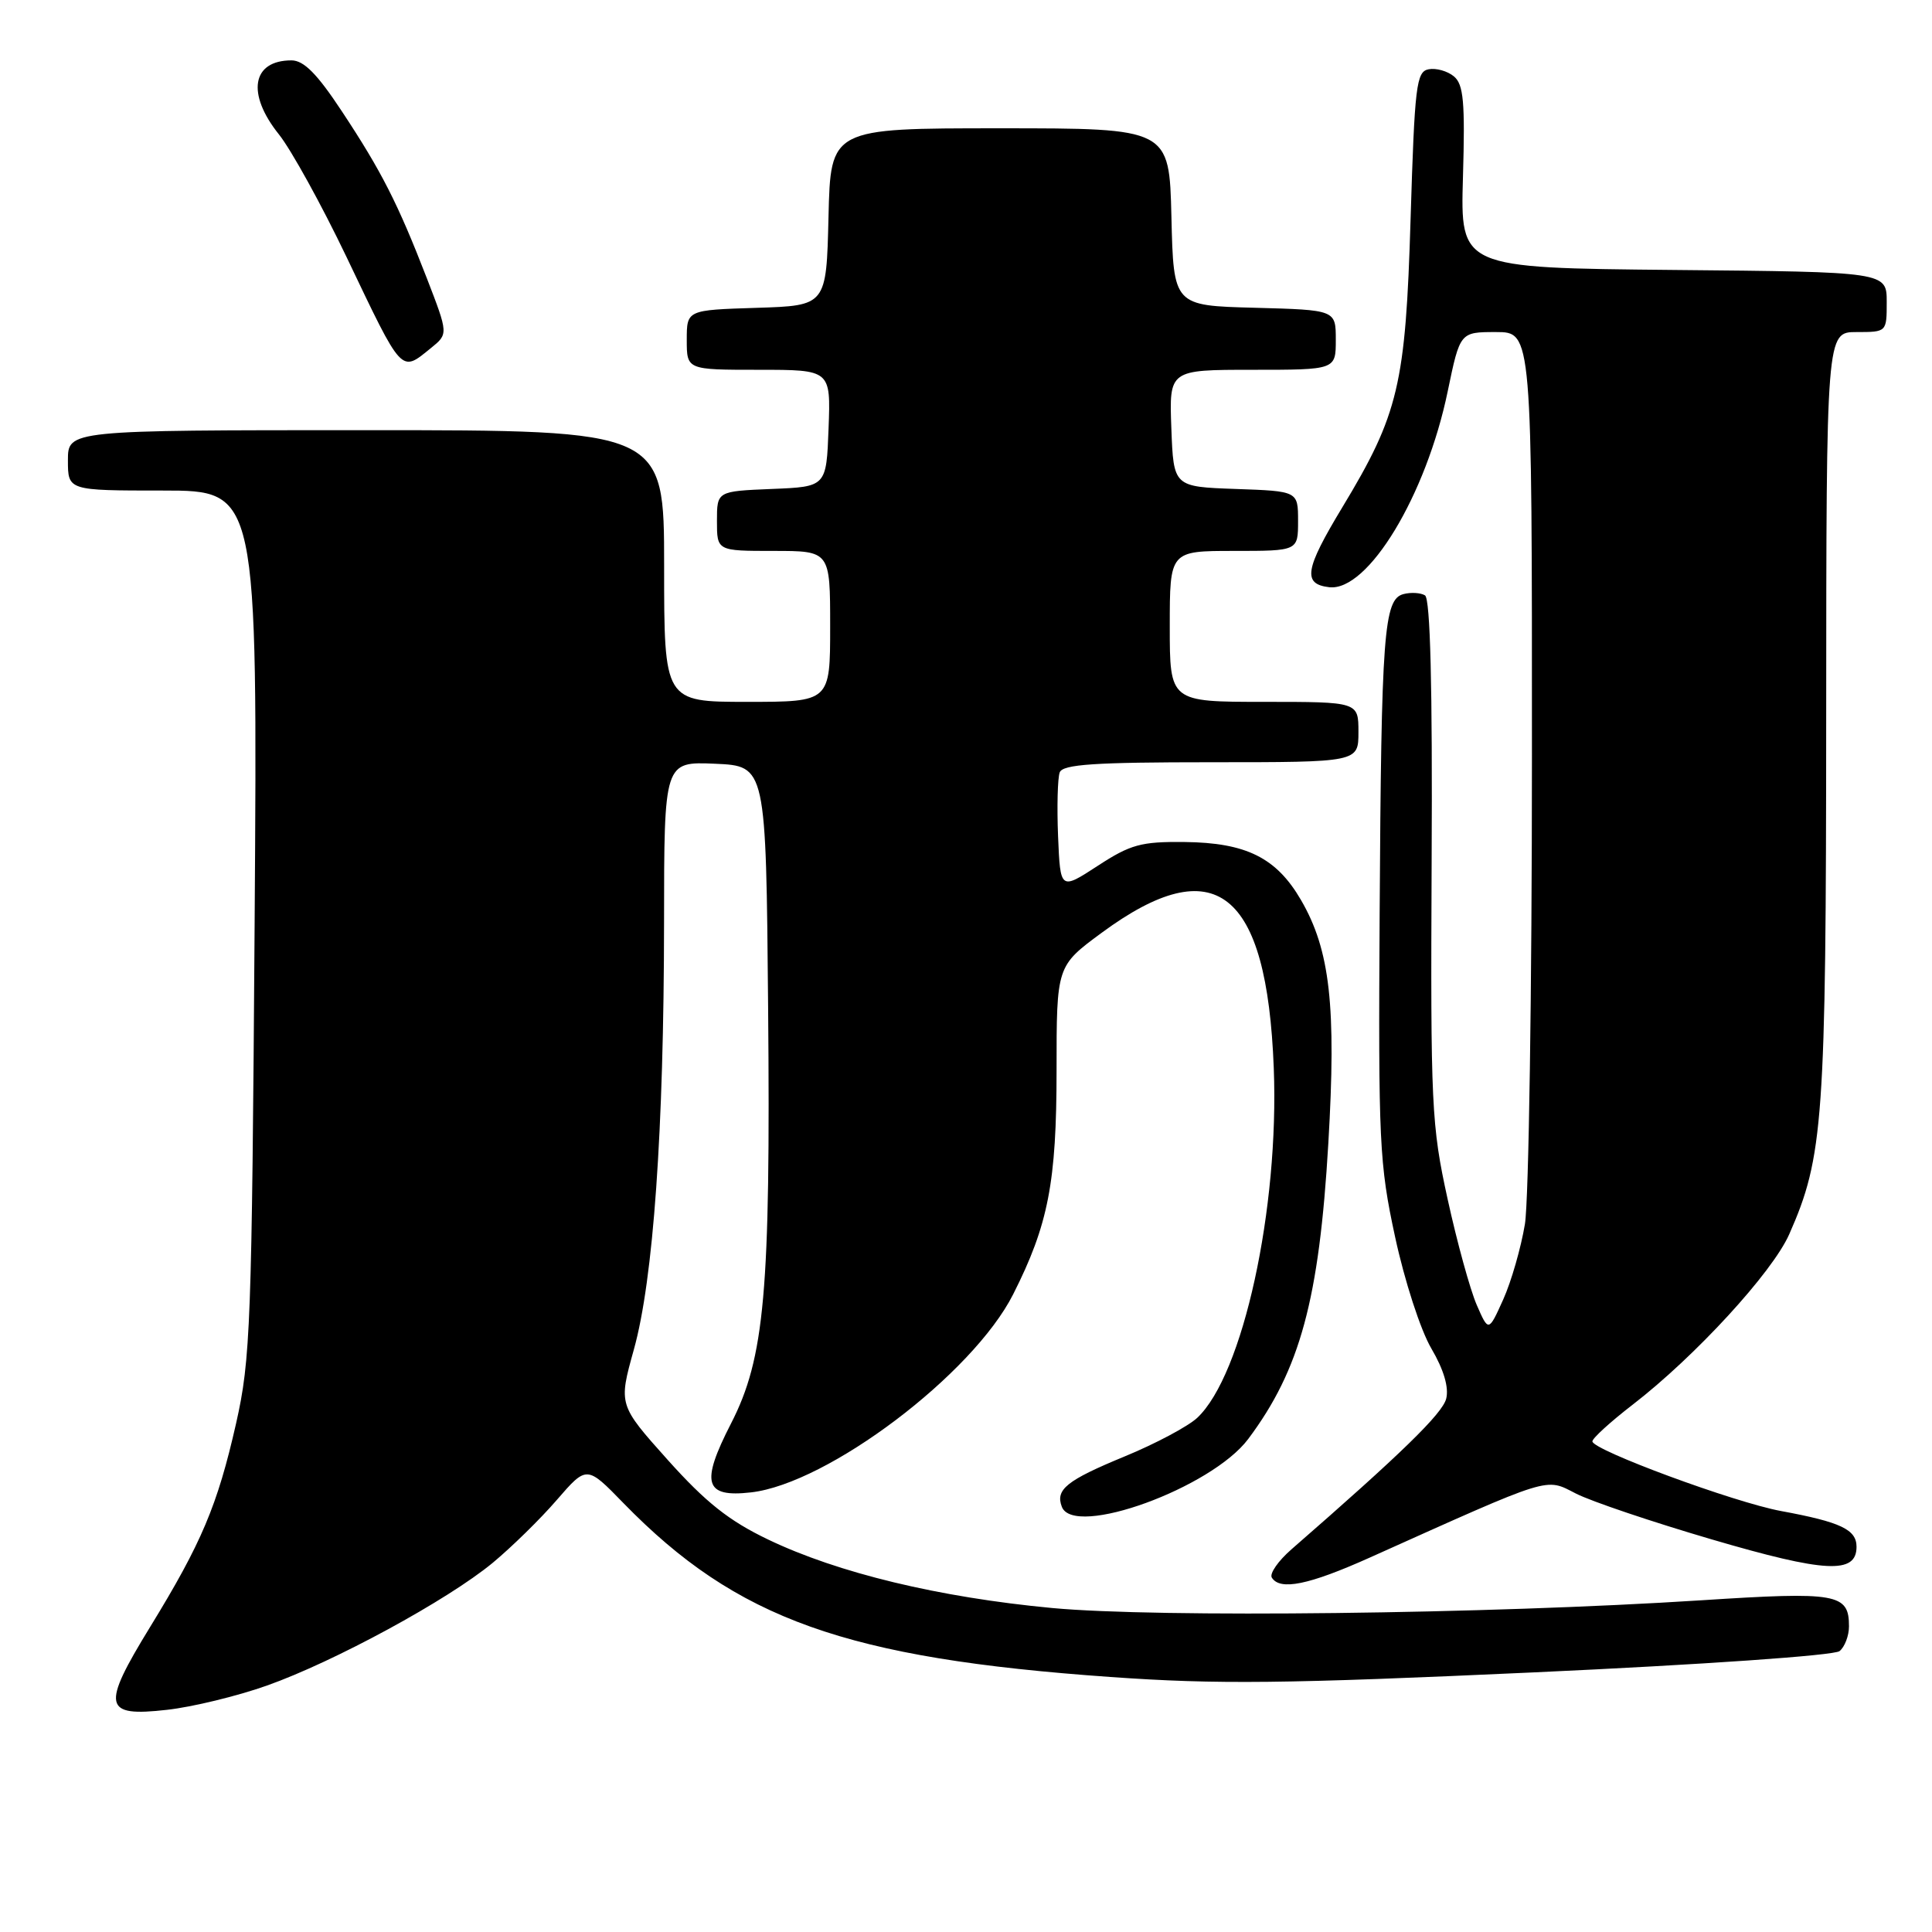 <?xml version="1.0" encoding="UTF-8" standalone="no"?>
<!DOCTYPE svg PUBLIC "-//W3C//DTD SVG 1.1//EN" "http://www.w3.org/Graphics/SVG/1.1/DTD/svg11.dtd" >
<svg xmlns="http://www.w3.org/2000/svg" xmlns:xlink="http://www.w3.org/1999/xlink" version="1.1" viewBox="0 0 256 256">
 <g >
 <path fill="currentColor"
d=" M 35.36 223.35 C 44.28 220.19 59.30 212.03 65.29 207.08 C 67.78 205.01 71.61 201.27 73.78 198.75 C 77.75 194.17 77.75 194.17 82.62 199.18 C 97.62 214.57 112.12 219.74 147.16 222.21 C 161.27 223.21 170.20 223.11 203.22 221.60 C 225.68 220.57 243.04 219.36 243.75 218.78 C 244.44 218.22 245.00 216.74 245.00 215.50 C 245.00 211.15 243.47 210.88 225.38 212.05 C 197.09 213.87 153.40 214.38 139.41 213.07 C 124.42 211.66 111.02 208.43 101.77 203.99 C 96.59 201.51 93.52 199.07 88.49 193.46 C 81.95 186.15 81.95 186.15 83.99 178.82 C 86.57 169.57 87.97 149.82 87.99 122.20 C 88.00 100.91 88.00 100.91 94.75 101.20 C 101.50 101.50 101.50 101.50 101.78 133.50 C 102.11 171.16 101.33 179.92 96.86 188.63 C 92.80 196.54 93.35 198.45 99.50 197.75 C 109.69 196.60 128.89 182.10 134.25 171.50 C 138.91 162.28 140.00 156.67 140.00 141.82 C 140.00 128.00 140.00 128.00 145.99 123.59 C 161.01 112.53 167.87 117.92 168.78 141.50 C 169.51 160.19 164.70 182.18 158.64 187.87 C 157.43 189.00 153.10 191.31 149.01 192.99 C 141.33 196.16 139.82 197.37 140.70 199.66 C 142.29 203.80 160.52 197.17 165.39 190.68 C 172.27 181.49 174.80 172.18 176.01 151.50 C 177.08 133.32 176.25 125.90 172.39 119.26 C 169.13 113.65 165.13 111.66 156.95 111.57 C 151.20 111.51 149.80 111.89 145.45 114.73 C 140.50 117.95 140.50 117.95 140.20 110.82 C 140.04 106.90 140.14 103.08 140.42 102.34 C 140.83 101.28 145.04 101.00 160.47 101.00 C 180.00 101.00 180.00 101.00 180.00 97.00 C 180.00 93.00 180.00 93.00 167.50 93.00 C 155.00 93.00 155.00 93.00 155.00 83.00 C 155.00 73.00 155.00 73.00 163.50 73.00 C 172.00 73.00 172.00 73.00 172.00 69.04 C 172.00 65.08 172.00 65.08 163.75 64.79 C 155.50 64.50 155.50 64.50 155.21 56.75 C 154.92 49.00 154.92 49.00 165.96 49.00 C 177.00 49.00 177.00 49.00 177.00 45.03 C 177.00 41.07 177.00 41.07 166.25 40.78 C 155.50 40.50 155.50 40.50 155.22 28.75 C 154.94 17.00 154.94 17.00 132.50 17.00 C 110.06 17.00 110.06 17.00 109.78 28.75 C 109.50 40.50 109.50 40.50 100.25 40.79 C 91.00 41.08 91.00 41.08 91.00 45.04 C 91.00 49.00 91.00 49.00 100.54 49.00 C 110.08 49.00 110.08 49.00 109.79 56.75 C 109.50 64.50 109.50 64.50 102.25 64.79 C 95.00 65.09 95.00 65.09 95.00 69.04 C 95.00 73.00 95.00 73.00 102.50 73.00 C 110.00 73.00 110.00 73.00 110.00 83.00 C 110.00 93.00 110.00 93.00 99.00 93.00 C 88.00 93.00 88.00 93.00 88.00 75.00 C 88.00 57.00 88.00 57.00 48.50 57.00 C 9.00 57.00 9.00 57.00 9.00 61.00 C 9.00 65.00 9.00 65.00 21.57 65.00 C 34.13 65.00 34.13 65.00 33.74 122.25 C 33.37 175.67 33.20 180.11 31.28 188.62 C 28.82 199.47 26.71 204.47 19.88 215.60 C 13.40 226.17 13.68 227.52 22.13 226.56 C 25.48 226.19 31.44 224.74 35.36 223.35 Z  M 181.50 206.39 C 205.87 195.45 204.71 195.81 208.81 197.90 C 210.84 198.94 218.94 201.67 226.82 203.98 C 241.88 208.40 246.00 208.61 246.00 204.96 C 246.00 202.67 243.91 201.68 236.00 200.22 C 229.80 199.08 211.00 192.13 211.00 190.99 C 211.00 190.58 213.39 188.40 216.32 186.14 C 224.61 179.75 234.84 168.61 237.08 163.55 C 241.62 153.28 241.96 148.50 241.98 94.75 C 242.00 44.00 242.00 44.00 246.00 44.00 C 250.00 44.00 250.00 44.00 250.00 40.02 C 250.00 36.03 250.00 36.03 221.75 35.77 C 193.50 35.50 193.50 35.50 193.85 23.45 C 194.14 13.50 193.93 11.19 192.65 10.12 C 191.79 9.41 190.29 8.99 189.30 9.18 C 187.67 9.49 187.45 11.31 186.91 29.01 C 186.25 50.97 185.33 54.87 177.86 67.23 C 172.89 75.46 172.57 77.39 176.13 77.81 C 181.26 78.40 188.98 65.63 191.83 51.85 C 193.46 44.00 193.46 44.00 198.23 44.00 C 203.00 44.00 203.00 44.00 202.99 100.25 C 202.99 131.19 202.57 159.06 202.06 162.20 C 201.54 165.33 200.25 169.83 199.18 172.20 C 197.24 176.50 197.24 176.50 195.67 172.90 C 194.81 170.92 193.07 164.62 191.82 158.90 C 189.67 149.09 189.55 146.56 189.70 114.02 C 189.82 90.93 189.52 79.32 188.82 78.89 C 188.25 78.54 186.96 78.46 185.97 78.72 C 183.36 79.40 183.03 83.84 182.81 121.00 C 182.63 151.34 182.76 154.19 184.86 163.91 C 186.11 169.71 188.23 176.25 189.66 178.68 C 191.31 181.49 192.00 183.84 191.63 185.33 C 191.14 187.30 185.70 192.60 171.13 205.29 C 169.37 206.82 168.20 208.51 168.52 209.04 C 169.61 210.79 173.41 210.02 181.50 206.39 Z  M 57.10 46.12 C 59.41 44.25 59.41 44.25 56.56 36.87 C 52.71 26.94 50.57 22.72 45.30 14.75 C 42.02 9.78 40.26 8.00 38.62 8.00 C 33.38 8.00 32.63 12.41 36.96 17.81 C 38.58 19.84 42.61 27.14 45.90 34.02 C 53.41 49.75 53.07 49.38 57.10 46.12 Z "/>
</g>
</svg>